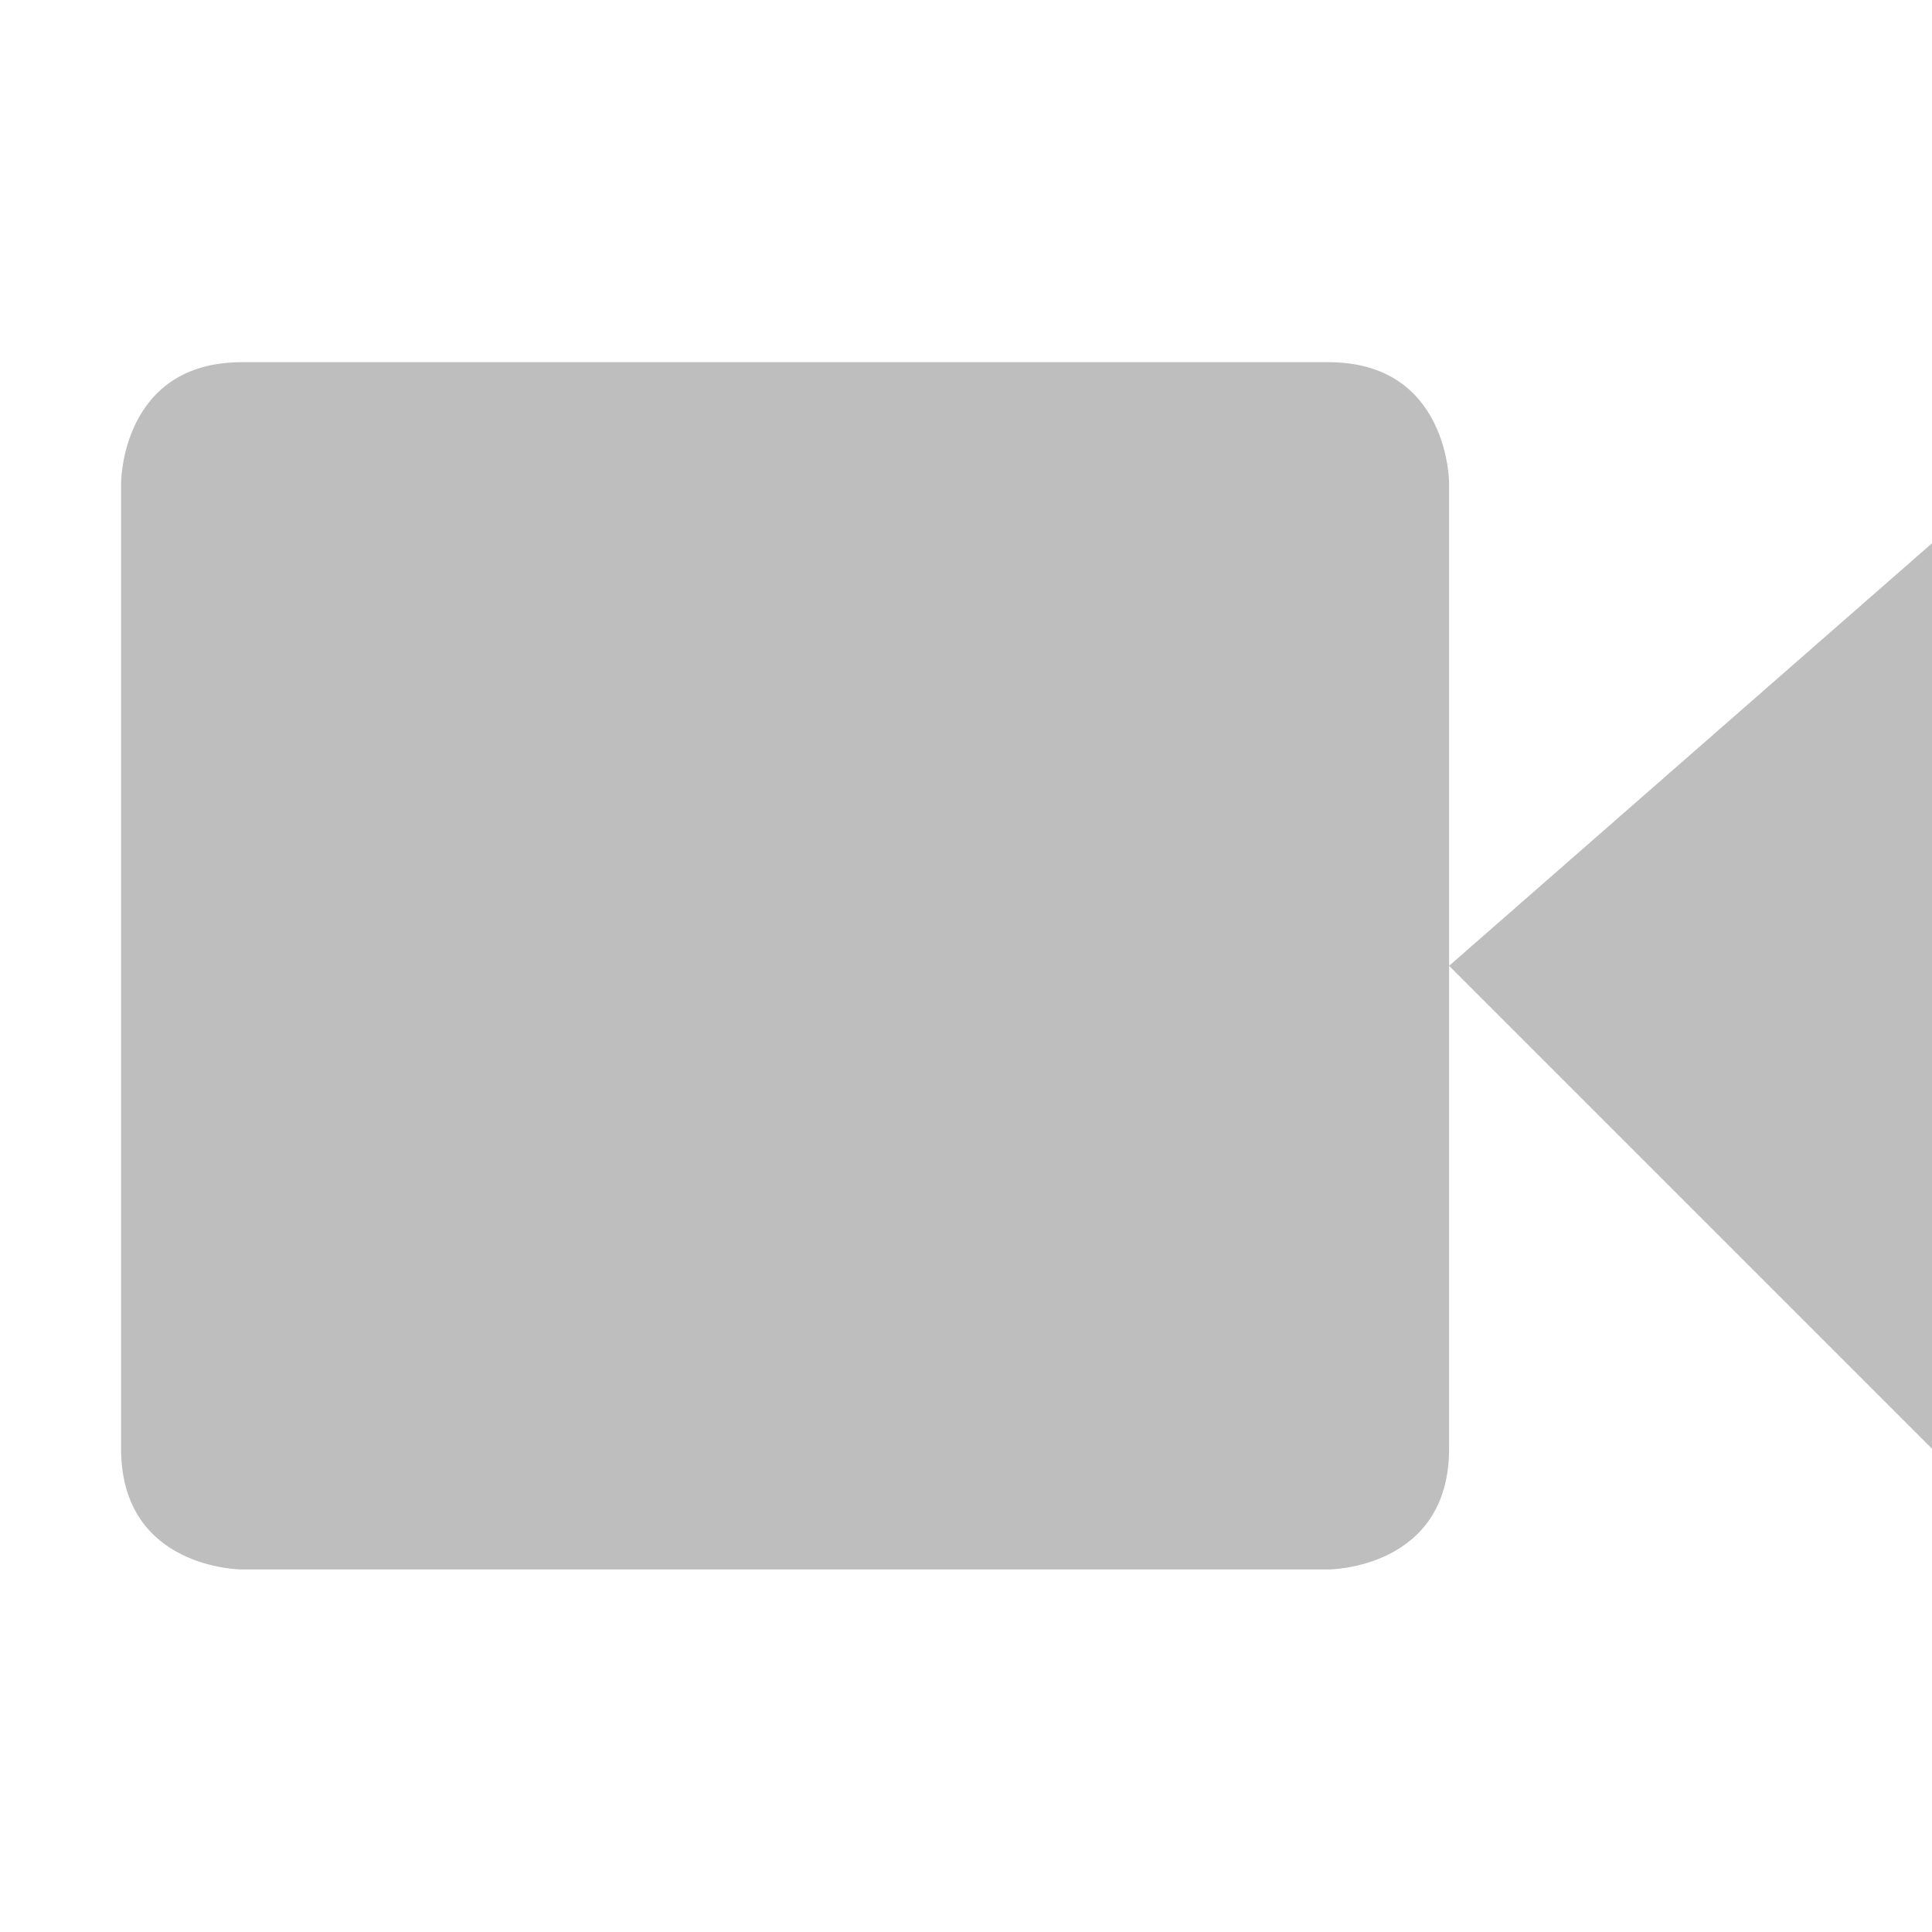 <?xml version="1.0" encoding="UTF-8" standalone="no"?>
<svg
   xmlns:osb="http://www.openswatchbook.org/uri/2009/osb"
   xmlns:dc="http://purl.org/dc/elements/1.1/"
   xmlns:cc="http://creativecommons.org/ns#"
   xmlns:rdf="http://www.w3.org/1999/02/22-rdf-syntax-ns#"
   xmlns:svg="http://www.w3.org/2000/svg"
   xmlns="http://www.w3.org/2000/svg"
   width="16.003"
   version="1.1"
   style="enable-background:new"
   id="svg7384"
   height="16">
  <title
     id="title8473">Moka Symbolic Icon Theme</title>
  <defs
     id="defs7386">
    <linearGradient
       osb:paint="solid"
       id="linearGradient5606">
      <stop
         style="stop-color:#000000;stop-opacity:1;"
         offset="0"
         id="stop5608" />
    </linearGradient>
    <filter
       id="filter7554"
       color-interpolation-filters="sRGB">
      <feBlend
         mode="darken"
         in2="BackgroundImage"
         id="feBlend7556" />
    </filter>
  </defs>
  <g
     transform="translate(-762.997,307.003)"
     style="display:inline"
     id="layer9" />
  <g
     transform="translate(-762.997,307.003)"
     style="display:inline;filter:url(#filter7554)"
     id="layer10" />
  <g
     transform="translate(-521.997,-309.997)"
     style="display:inline"
     id="layer1" />
  <g
     transform="translate(-762.997,307.003)"
     style="display:inline"
     id="layer14">
    <path
       style="font-size:medium;font-style:normal;font-variant:normal;font-weight:normal;font-stretch:normal;text-indent:0;text-align:start;text-decoration:none;line-height:normal;letter-spacing:normal;word-spacing:normal;text-transform:none;direction:ltr;block-progression:tb;writing-mode:lr-tb;text-anchor:start;baseline-shift:baseline;color:#000000;fill:#bebebe;fill-opacity:1;stroke:none;stroke-width:2;marker:none;visibility:visible;display:inline;overflow:visible;enable-background:accumulate;font-family:Sans;-inkscape-font-specification:Sans"
       id="path5243"
       d="m 765,-304.003 9,0 c 1,0 1,1 1,1 l 0,8 c 0,1 -1,1 -1,1 l -9,0 c 0,0 -1,0 -1,-1 l 0,-8 c 0,0 0,-1 1,-1 z m 14,1.5 0,7.5 -4,-4 z" />
  </g>
  <g
     transform="translate(-762.997,307.003)"
     style="display:inline"
     id="layer15" />
  <g
     transform="translate(-762.997,307.003)"
     style="display:inline"
     id="g71291" />
  <g
     transform="translate(-521.997,-159.997)"
     style="display:inline"
     id="layer2" />
  <g
     transform="translate(-521.997,-159.997)"
     style="display:inline"
     id="g6058" />
  <g
     transform="translate(-762.997,307.003)"
     style="display:inline"
     id="layer12" />
</svg>
